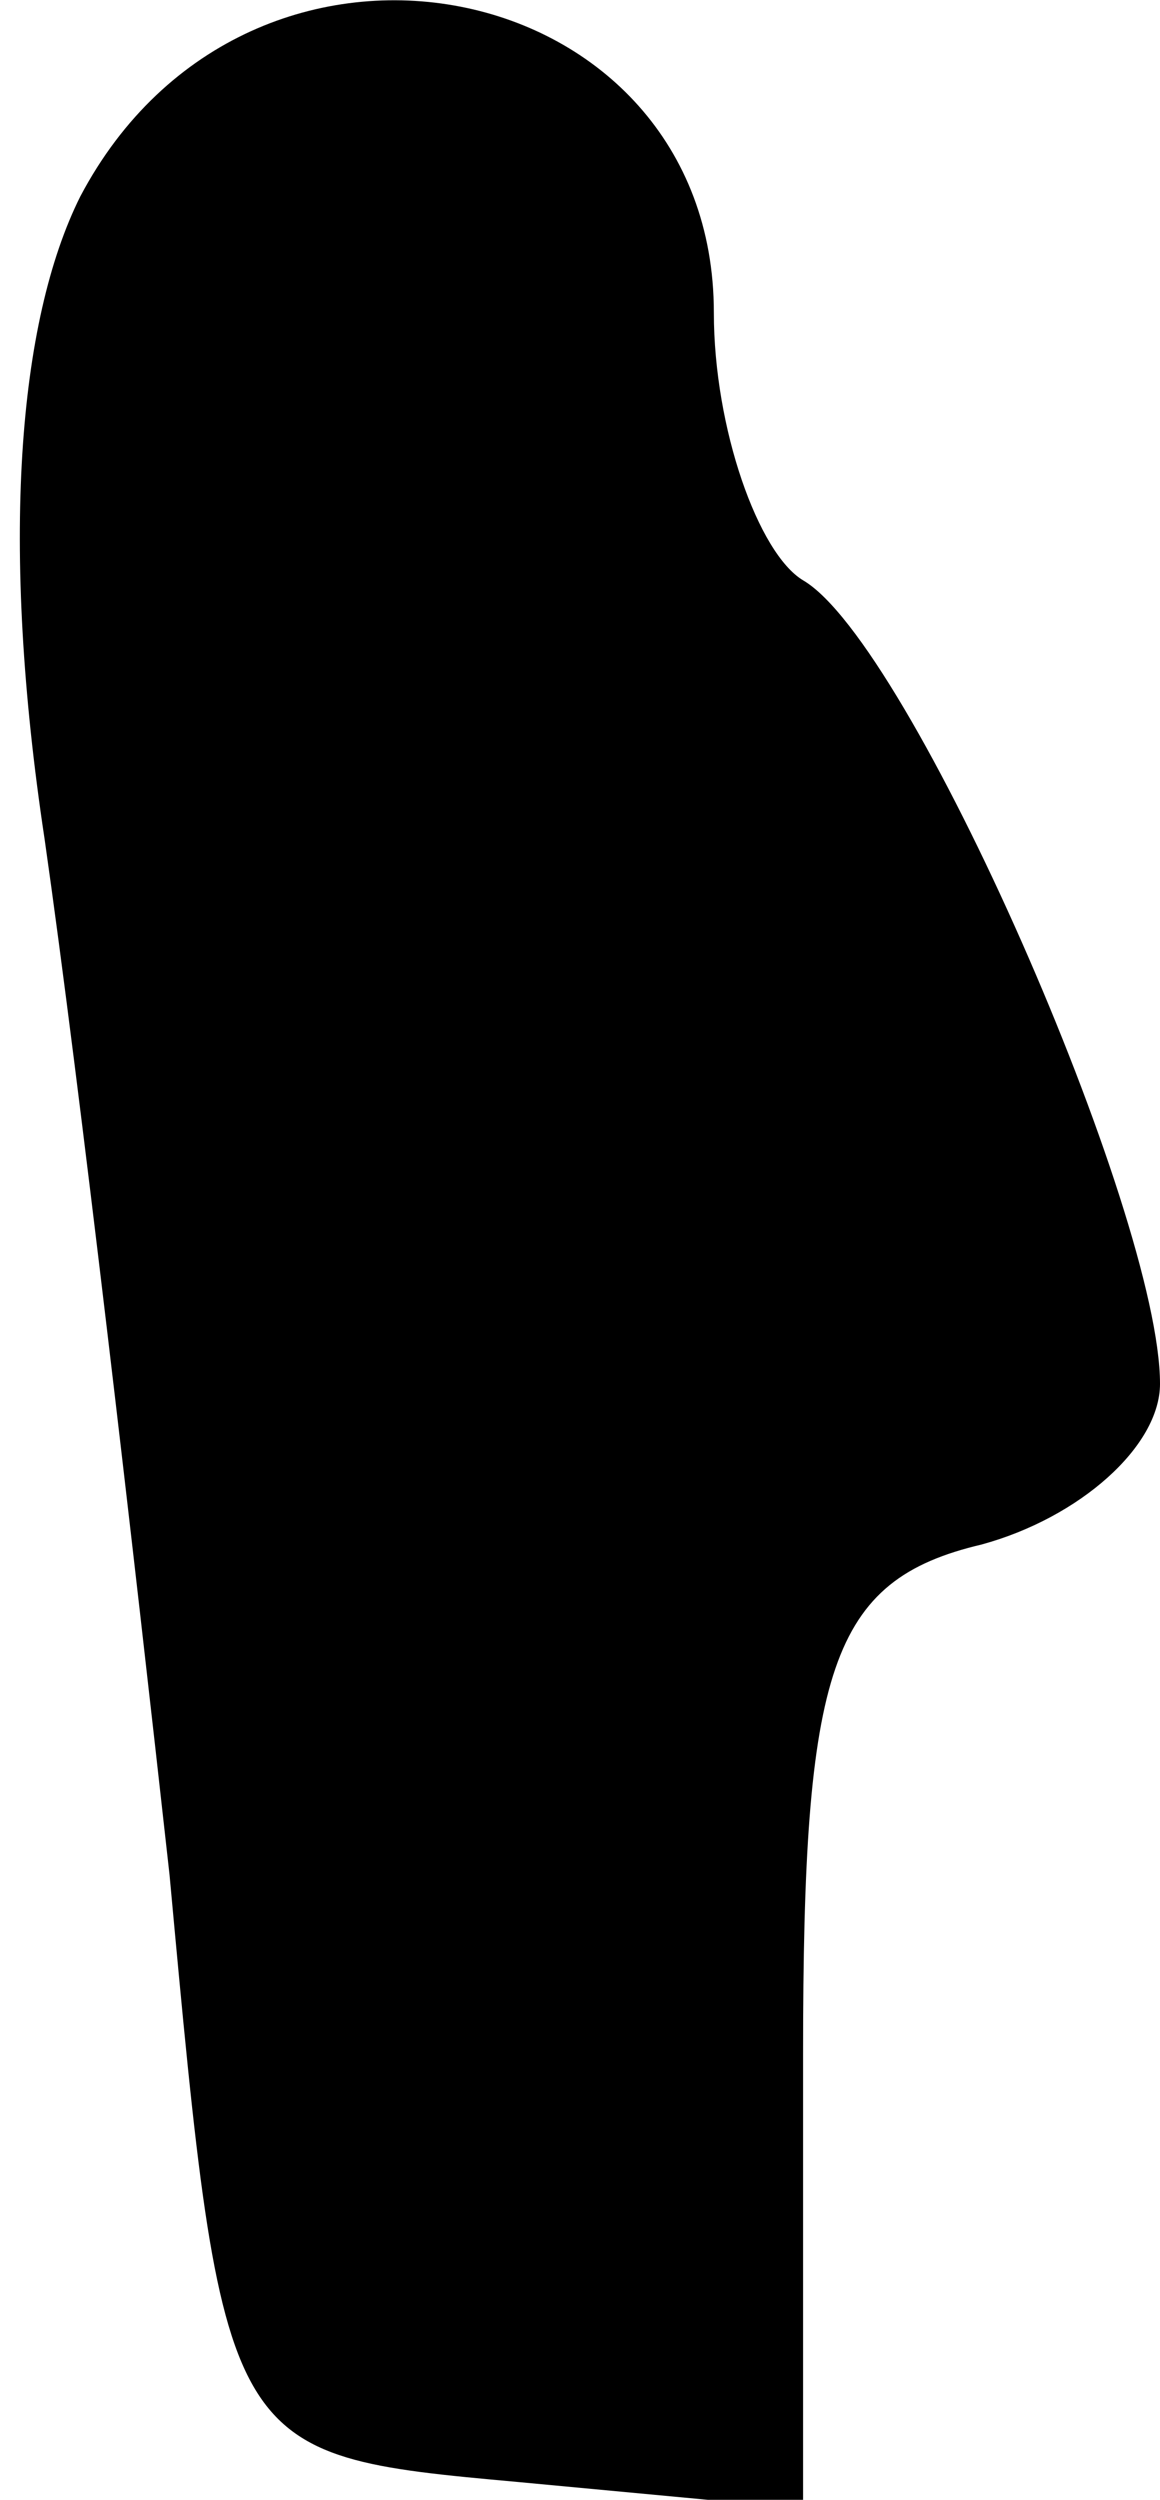 <?xml version="1.0" standalone="no"?>
<!DOCTYPE svg PUBLIC "-//W3C//DTD SVG 20010904//EN"
 "http://www.w3.org/TR/2001/REC-SVG-20010904/DTD/svg10.dtd">
<svg version="1.0" xmlns="http://www.w3.org/2000/svg"
 width="13pt" height="28pt" viewBox="0 0 13 28"
 preserveAspectRatio="xMidYMid meet">
<g transform="translate(0,28) scale(0.1,-0.1)"
fill="#000000" stroke="none">
<path fill="#000000" stroke="none" d="M9 258 c-7 -14 -9 -39 -4 -72 4 -28 10
-80 14 -116 6 -65 6 -65 39 -68 l32 -3 0 51 c0 43 3 53 20 57 11 3 20 11 20
18 0 19 -28 83 -40 90 -5 3 -10 17 -10 30 0 38 -52 49 -71 13z"/>
</g>
</svg>

